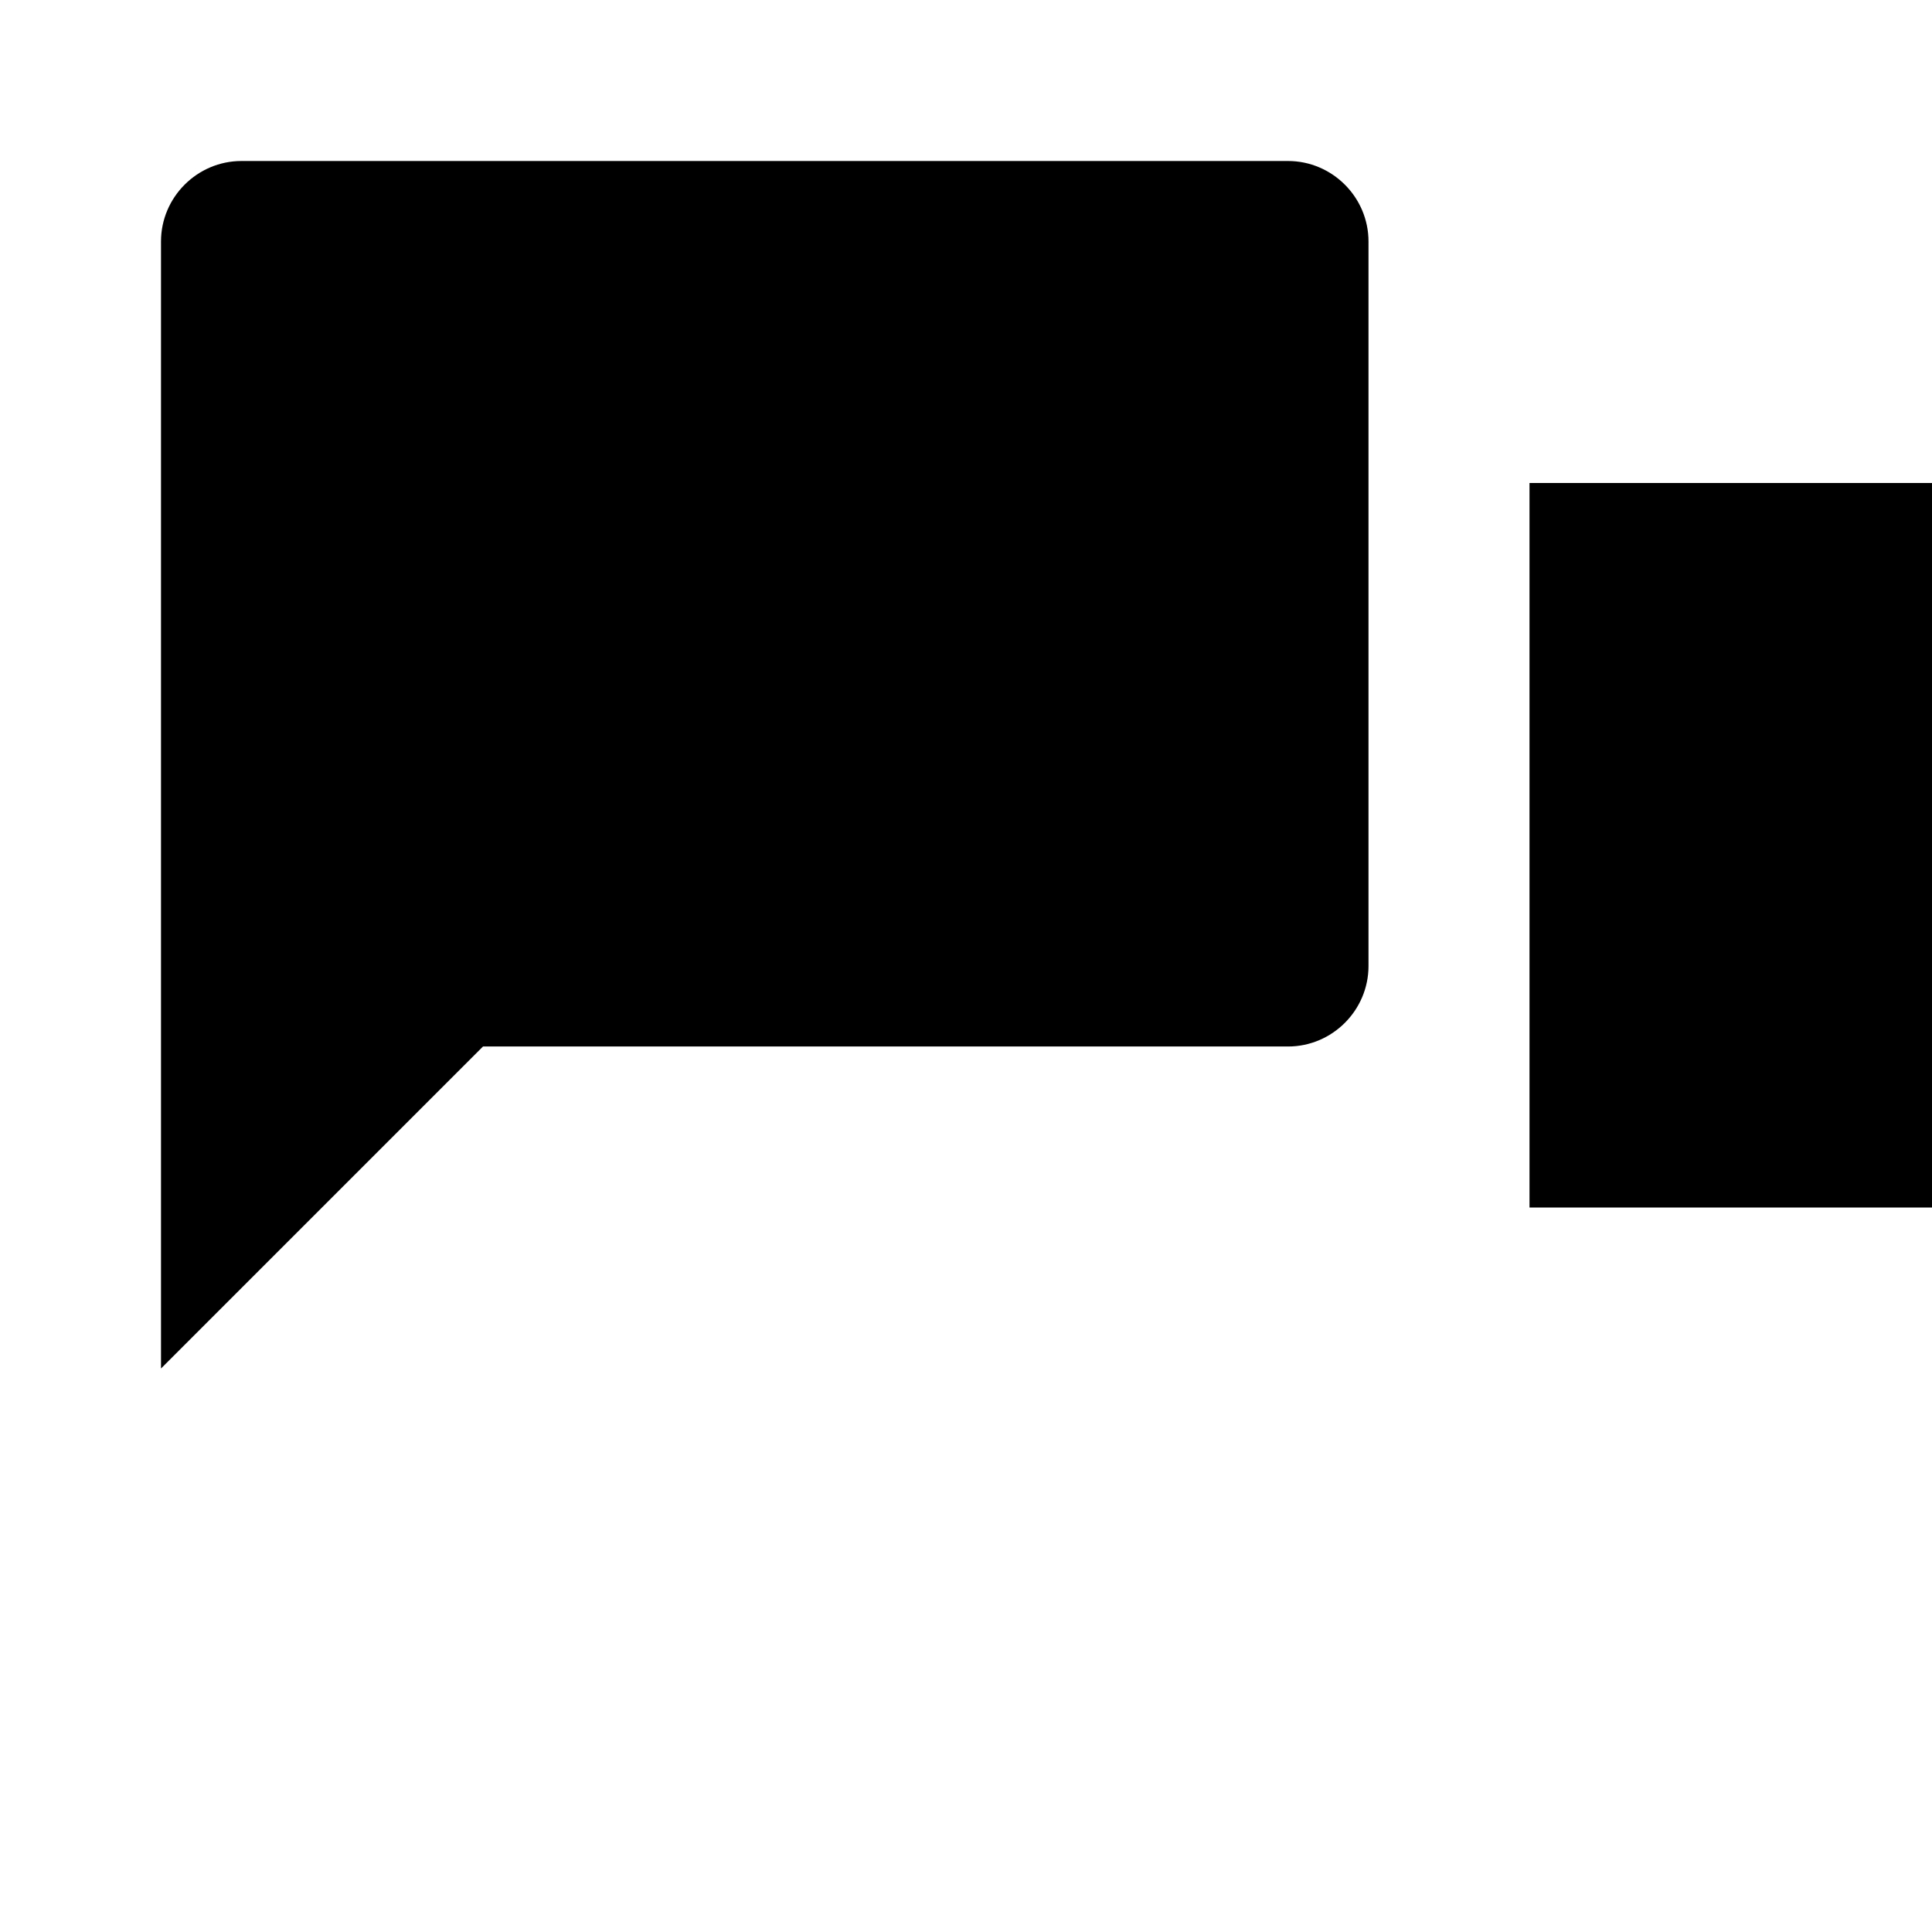 <svg xmlns="http://www.w3.org/2000/svg" width="48" height="48" viewBox="0 0 48 48"><path d="M42 12h-4v18h12v4c0 1.1.9 2 2 2h22l8 8V14c0-1.1-.9-2-2-2zm-8 12V6c0-1.1-.9-2-2-2H6c-1.1 0-2 .9-2 2v28l8-8h20c1.1 0 2-.9 2-2z"/></svg>